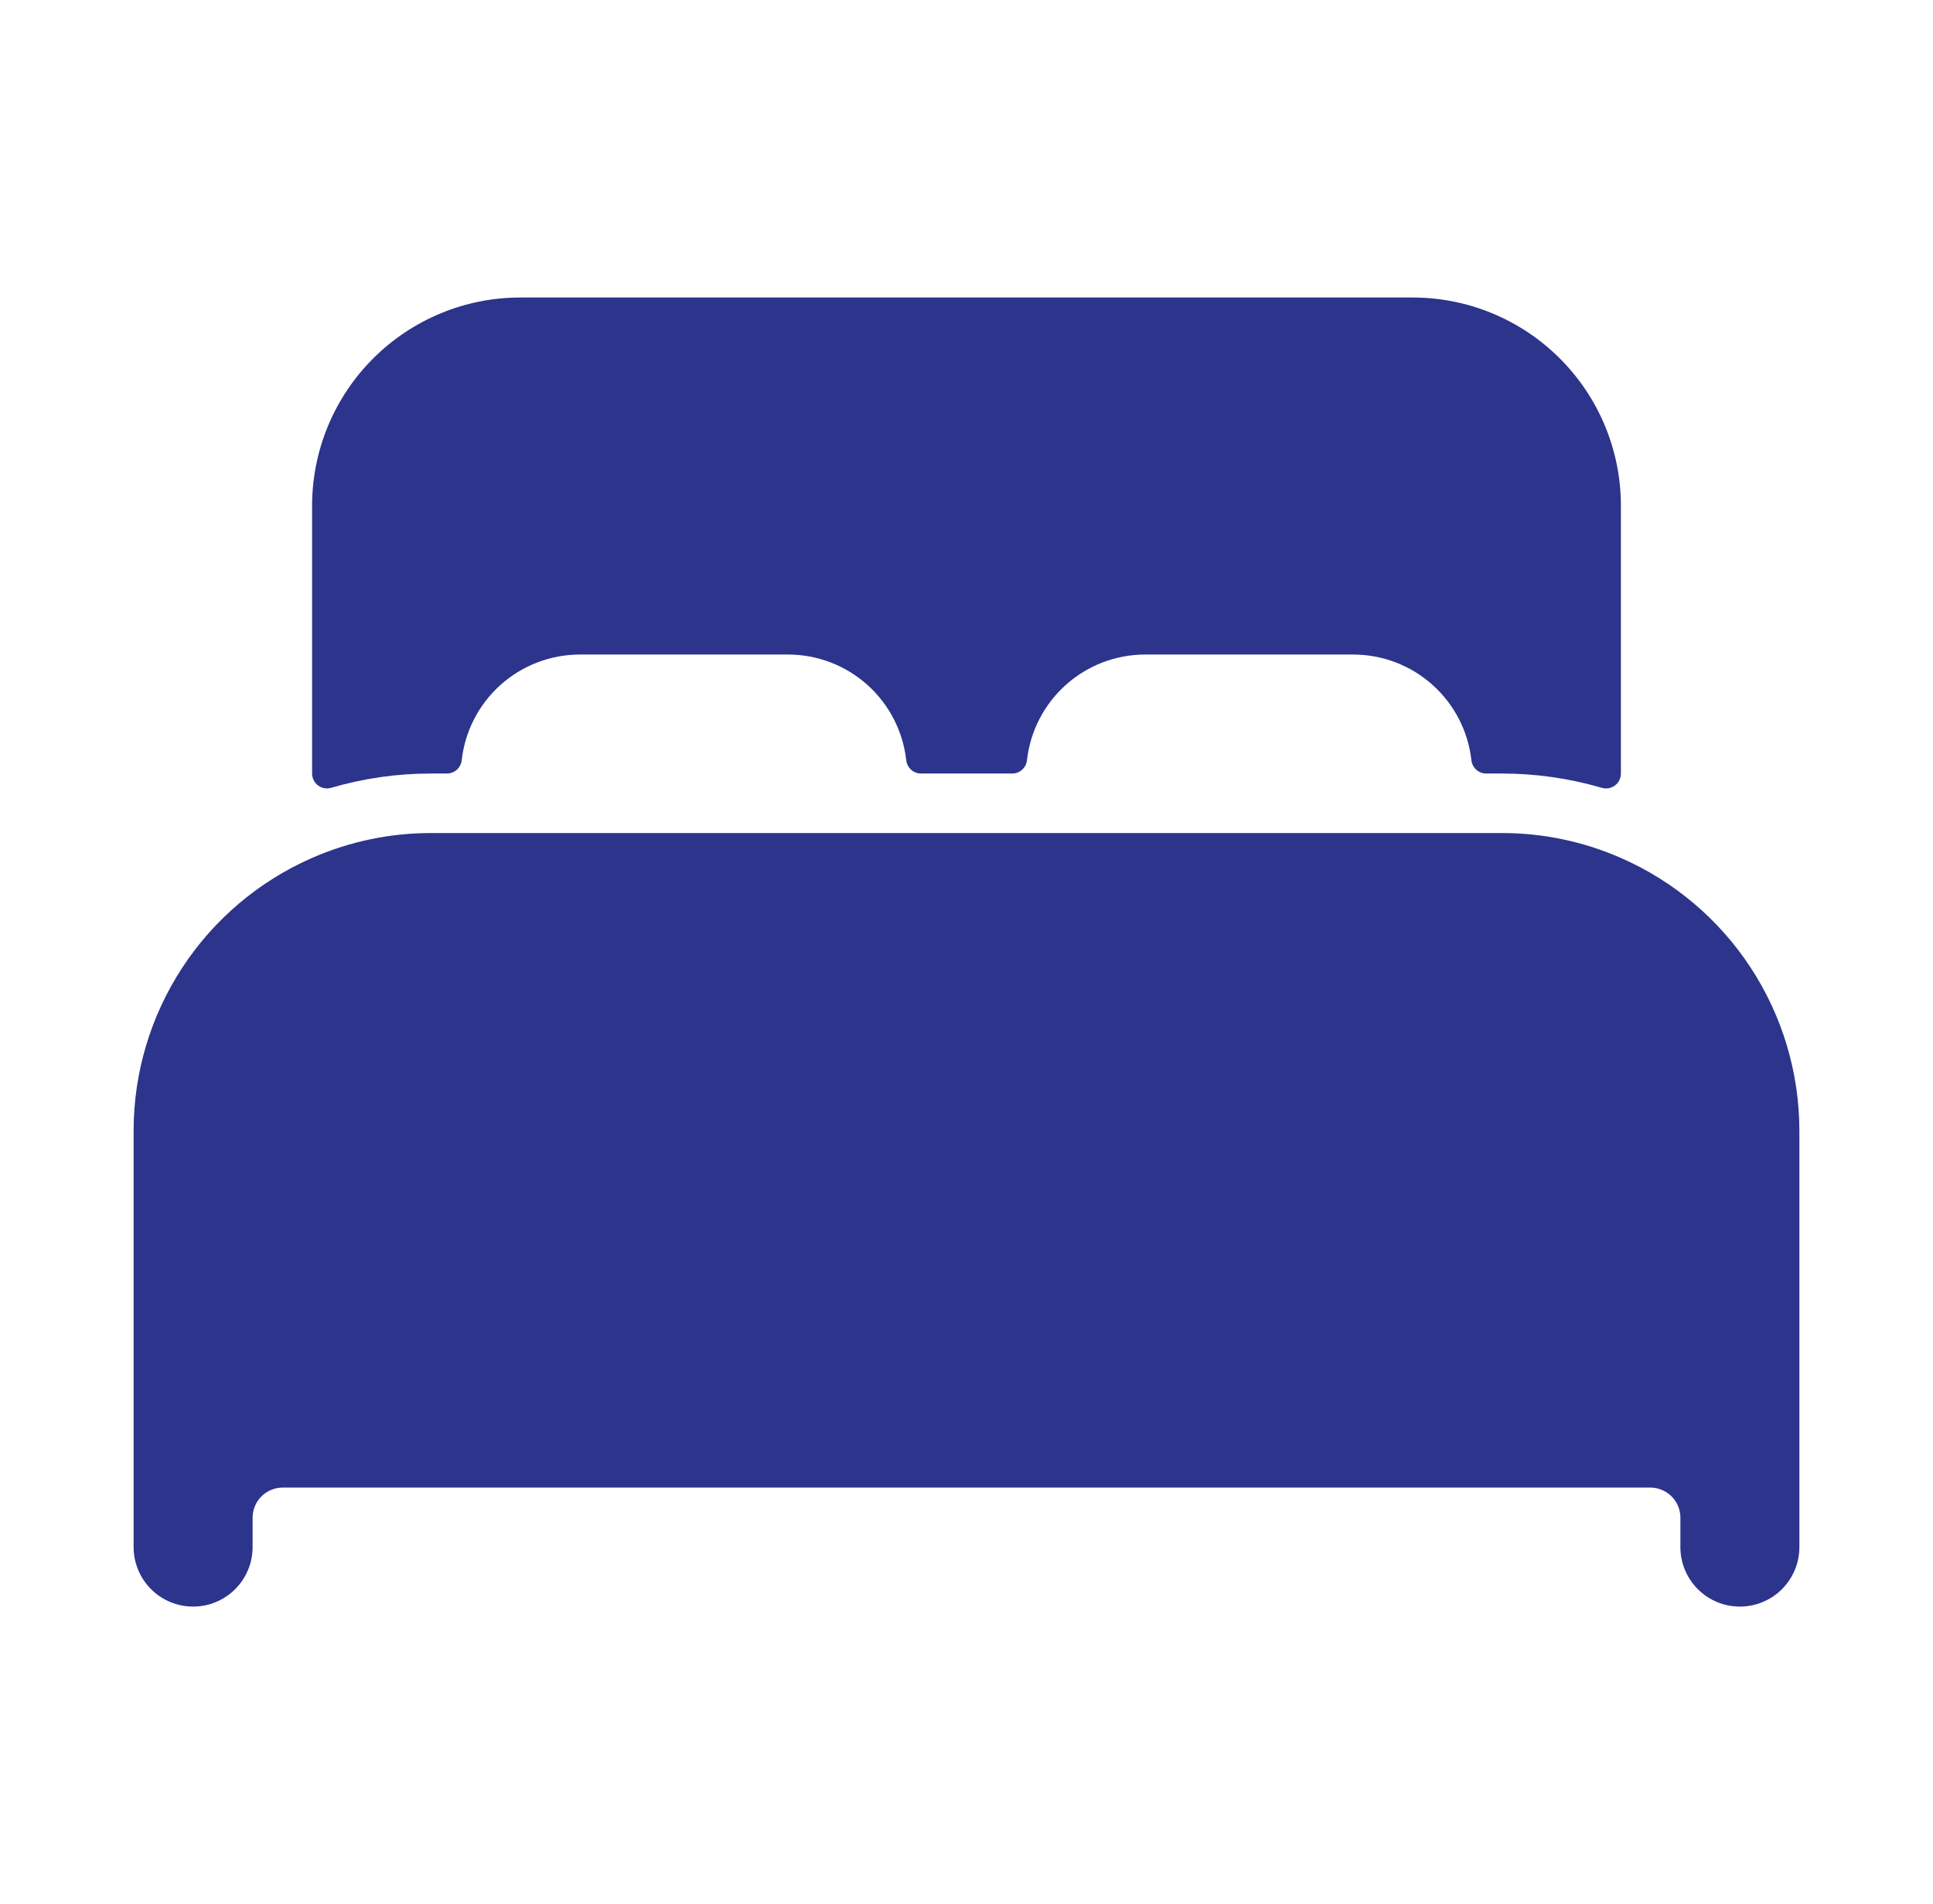 <svg xmlns:xlink="http://www.w3.org/1999/xlink" xmlns="http://www.w3.org/2000/svg" width="66" height="65" viewBox="0 0 66 65" fill="none">
<path d="M55.344 29.288C54.063 28.726 52.68 28.436 51.281 28.438H14.719C13.32 28.436 11.937 28.725 10.656 29.287C8.846 30.078 7.306 31.38 6.224 33.033C5.141 34.686 4.564 36.618 4.562 38.594V52.812C4.562 53.351 4.777 53.868 5.157 54.249C5.538 54.63 6.055 54.844 6.594 54.844C7.132 54.844 7.649 54.63 8.03 54.249C8.411 53.868 8.625 53.351 8.625 52.812V51.797C8.628 51.529 8.736 51.272 8.926 51.082C9.116 50.893 9.372 50.785 9.641 50.781H56.359C56.628 50.785 56.884 50.893 57.074 51.082C57.264 51.272 57.372 51.529 57.375 51.797V52.812C57.375 53.351 57.589 53.868 57.97 54.249C58.351 54.63 58.867 54.844 59.406 54.844C59.945 54.844 60.462 54.63 60.843 54.249C61.224 53.868 61.438 53.351 61.438 52.812V38.594C61.435 36.618 60.858 34.686 59.776 33.034C58.694 31.381 57.154 30.08 55.344 29.288Z" fill="#2c348b"/>
<path d="M48.234 10.156H17.766C15.88 10.156 14.072 10.905 12.739 12.239C11.405 13.572 10.656 15.38 10.656 17.266V26.406C10.656 26.485 10.675 26.562 10.71 26.633C10.745 26.703 10.796 26.765 10.859 26.812C10.922 26.859 10.995 26.891 11.072 26.905C11.15 26.92 11.229 26.916 11.305 26.894C12.414 26.569 13.563 26.405 14.719 26.406H15.256C15.381 26.407 15.502 26.361 15.596 26.278C15.69 26.195 15.749 26.08 15.764 25.956C15.874 24.963 16.347 24.046 17.091 23.38C17.835 22.714 18.798 22.345 19.797 22.344H26.906C27.906 22.344 28.87 22.712 29.615 23.379C30.359 24.045 30.832 24.962 30.943 25.956C30.957 26.08 31.017 26.195 31.111 26.278C31.205 26.361 31.326 26.407 31.451 26.406H34.556C34.682 26.407 34.803 26.361 34.897 26.278C34.99 26.195 35.05 26.08 35.064 25.956C35.175 24.964 35.647 24.047 36.39 23.381C37.133 22.715 38.096 22.346 39.094 22.344H46.203C47.203 22.344 48.167 22.712 48.911 23.379C49.656 24.045 50.129 24.962 50.24 25.956C50.254 26.08 50.314 26.195 50.408 26.278C50.502 26.361 50.623 26.407 50.748 26.406H51.281C52.437 26.406 53.586 26.57 54.695 26.895C54.771 26.917 54.85 26.921 54.928 26.907C55.005 26.892 55.079 26.86 55.142 26.813C55.205 26.765 55.255 26.704 55.291 26.633C55.326 26.563 55.344 26.485 55.344 26.406V17.266C55.344 15.38 54.595 13.572 53.261 12.239C51.928 10.905 50.12 10.156 48.234 10.156Z" fill="#2c348b"/>
</svg>